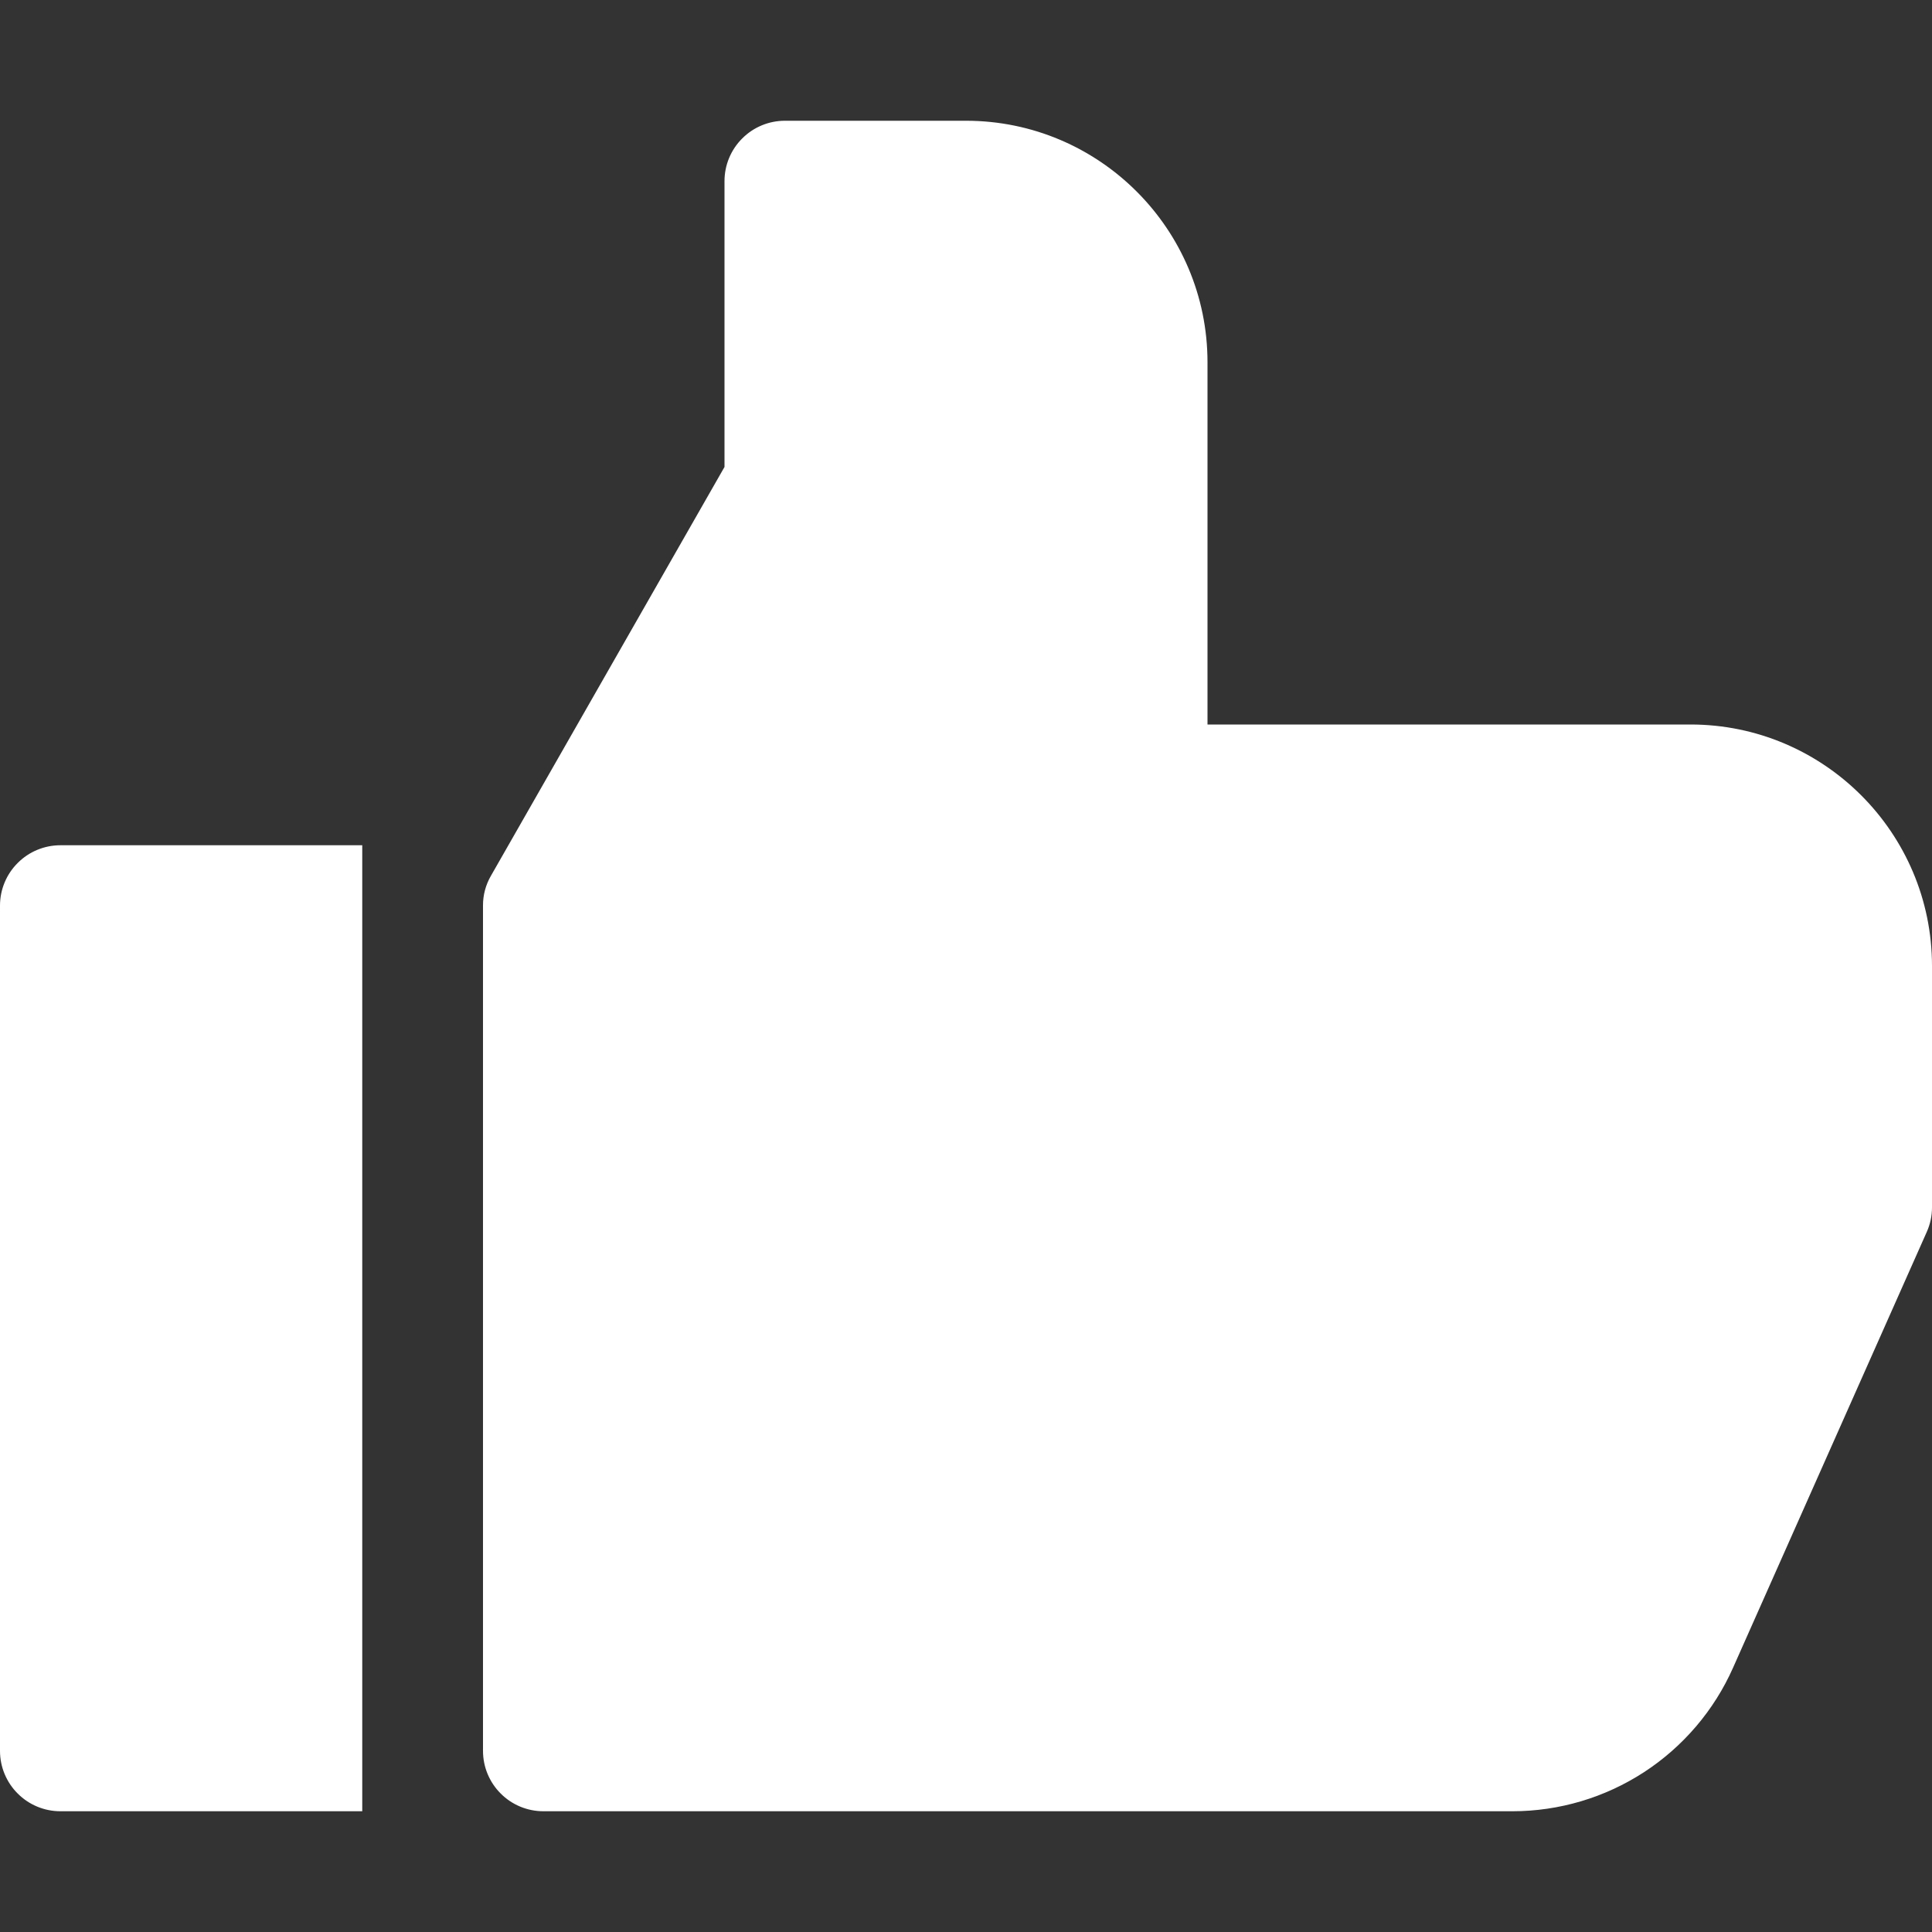 <svg viewBox="0 0 30 30" xmlns="http://www.w3.org/2000/svg">
    <rect x="0" y="0" width="30" height="30" fill="#333333" stroke="none"/>
    <g clip-path="url(#clip0_135_499)">
        <path d="M26.25 11.25H18.75V5.625C18.75 3.557 17.068 1.875 15 1.875H12.188C11.939 1.875 11.7 1.974 11.525 2.15C11.349 2.325 11.25 2.564 11.25 2.812V7.251L7.624 13.598C7.542 13.739 7.499 13.899 7.5 14.062V27.188C7.5 27.436 7.599 27.675 7.775 27.85C7.95 28.026 8.189 28.125 8.438 28.125H23.484C24.21 28.125 24.919 27.914 25.527 27.519C26.135 27.123 26.616 26.56 26.91 25.898L29.918 19.131C29.972 19.011 30 18.881 30 18.75V15C30 12.932 28.318 11.25 26.25 11.25ZM0 14.062V27.188C0 27.436 0.099 27.675 0.275 27.85C0.45 28.026 0.689 28.125 0.938 28.125H5.625V13.125H0.938C0.689 13.125 0.45 13.224 0.275 13.4C0.099 13.575 0 13.814 0 14.062Z" fill="white"/>
    </g>
    <defs>
        <clipPath id="clip0_135_499">
            <rect width="30" height="30" fill="white"/>
        </clipPath>
    </defs>
</svg>
